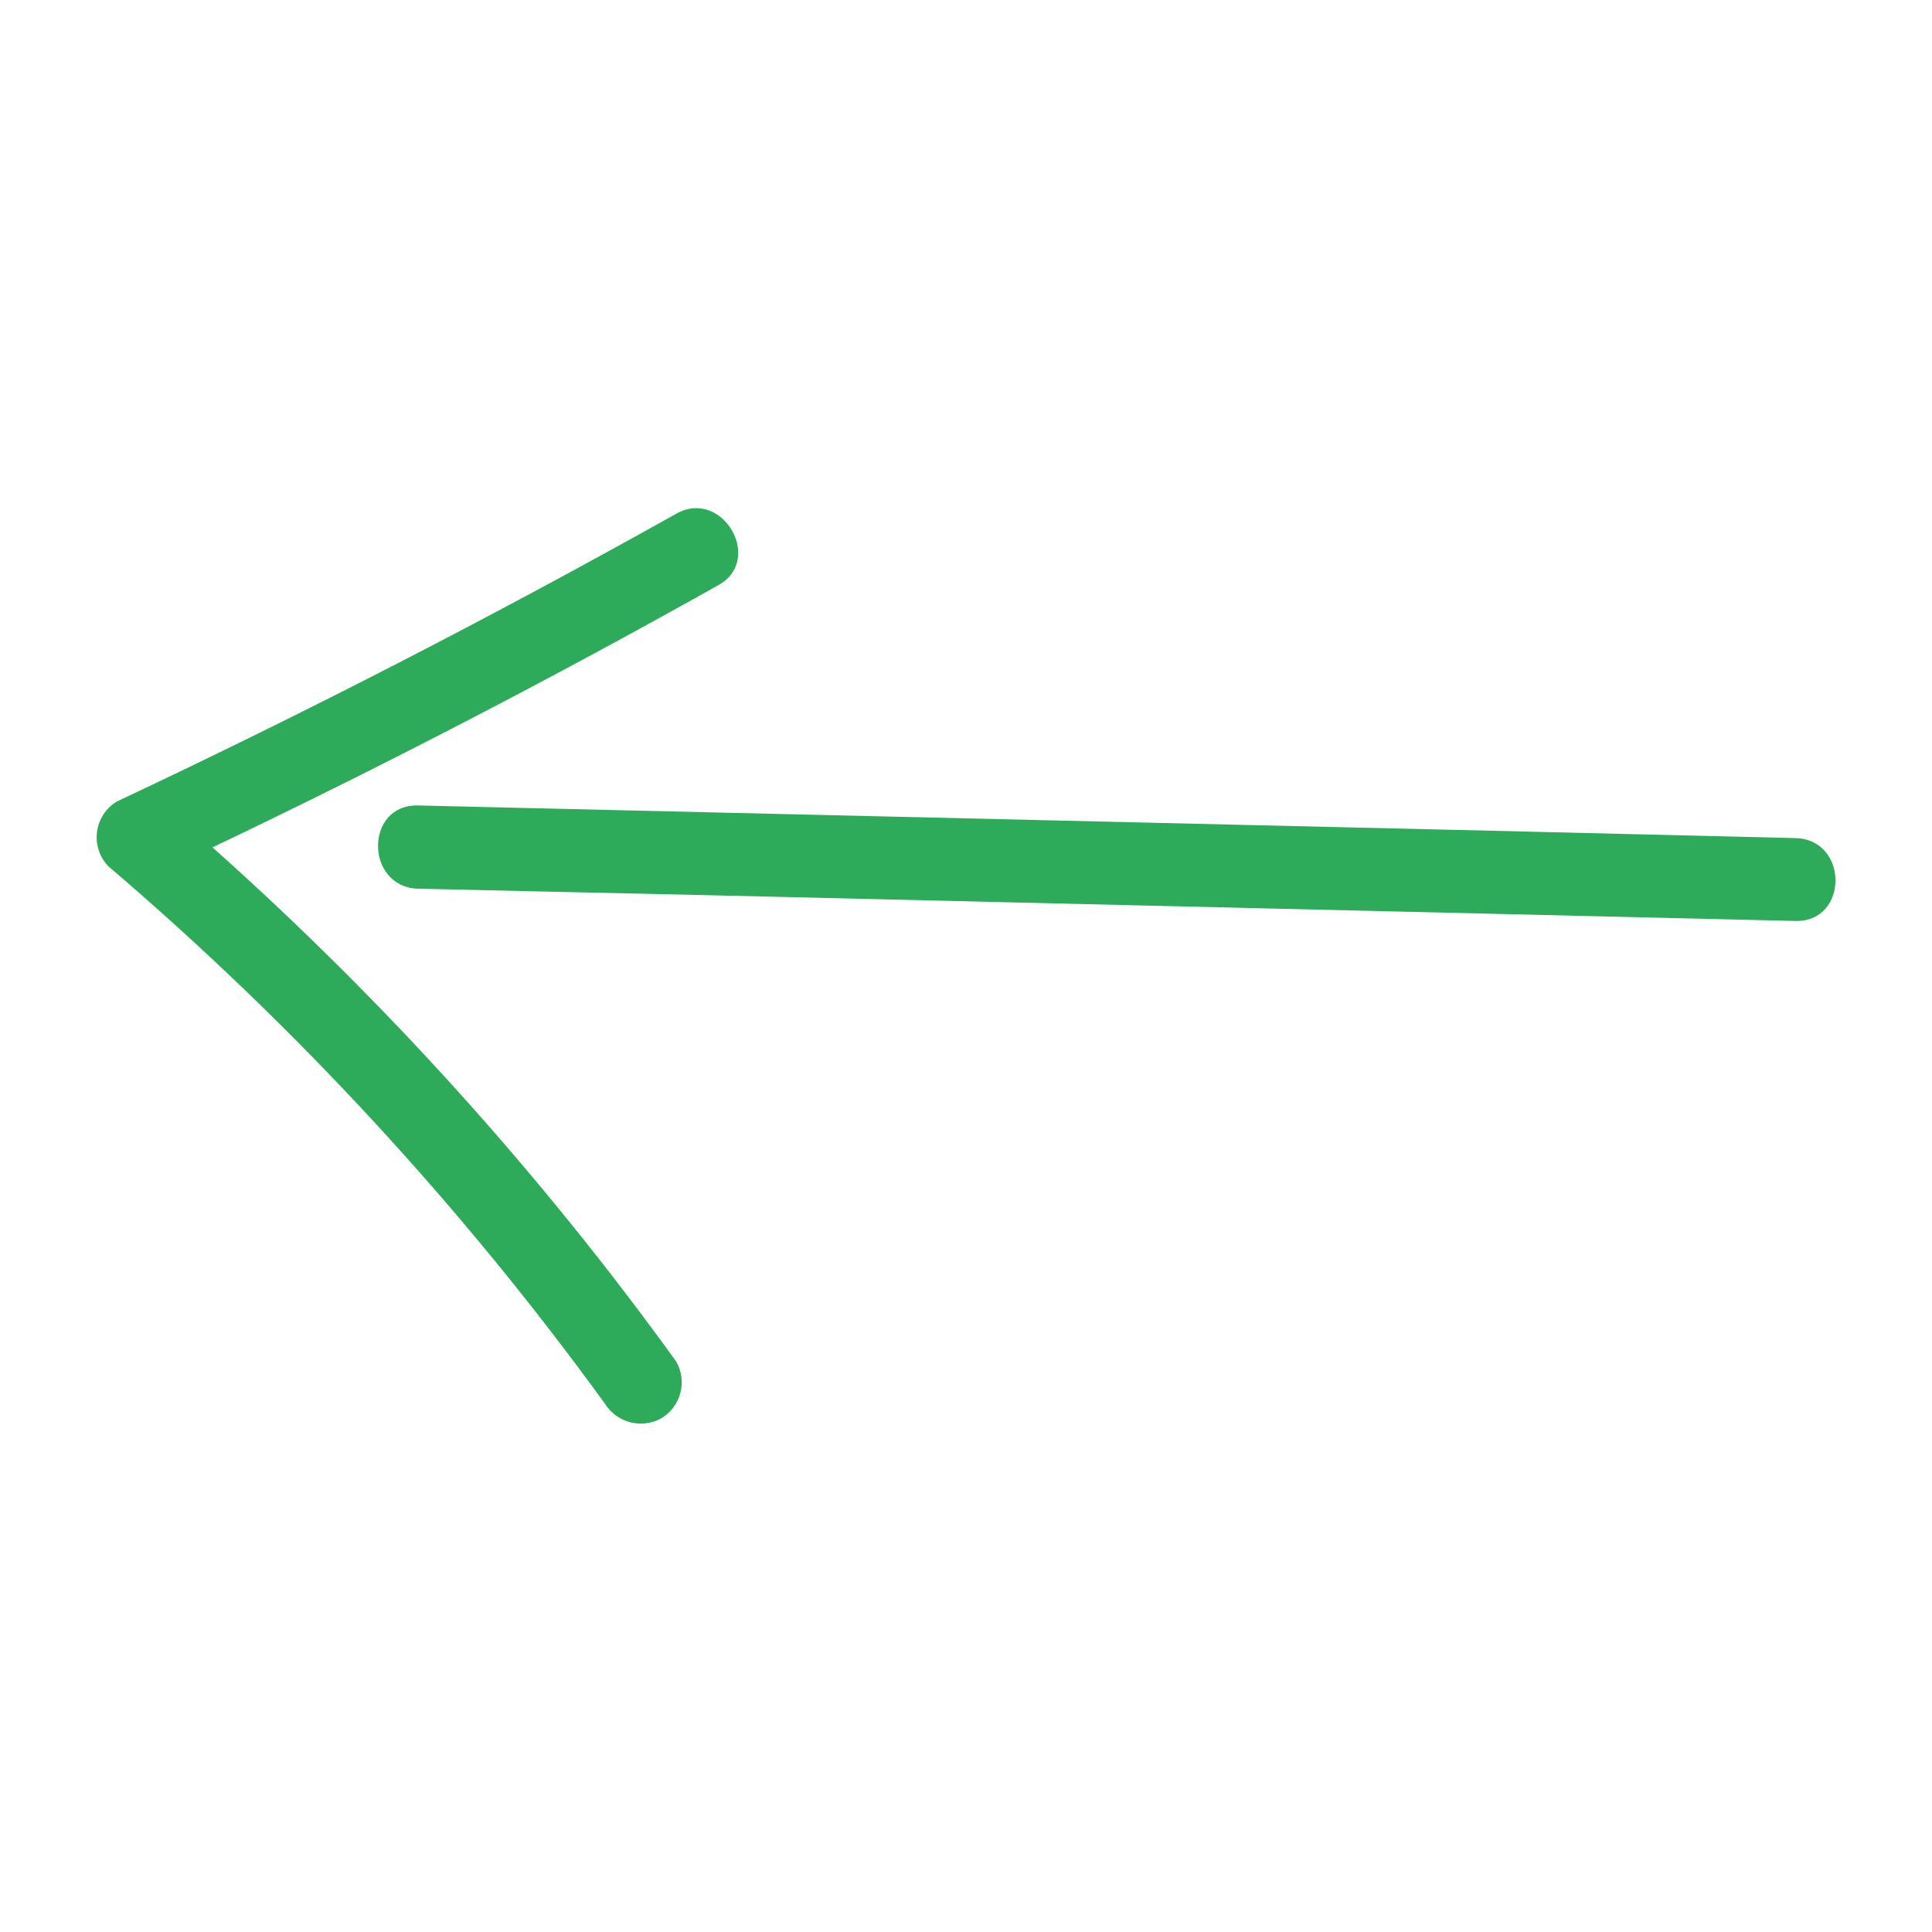 <svg width="65" height="65" viewBox="0 0 65 65" fill="none" xmlns="http://www.w3.org/2000/svg">
<path d="M14.066 27.099L50.206 27.95L60.404 28.197C62.199 28.236 62.205 31.024 60.404 30.985L24.258 30.128L14.066 29.9C12.272 29.841 12.265 27.053 14.066 27.099ZM3.939 26.962C10.322 23.959 16.592 20.733 22.75 17.284C24.31 16.406 25.721 18.85 24.154 19.695C18.577 22.824 12.909 25.762 7.15 28.509C12.962 33.692 18.192 39.491 22.75 45.806C22.933 46.126 22.984 46.506 22.89 46.863C22.797 47.221 22.567 47.527 22.25 47.717C21.929 47.895 21.552 47.942 21.197 47.849C20.842 47.755 20.537 47.529 20.345 47.216C15.514 40.557 9.911 34.493 3.653 29.152C3.504 29.001 3.392 28.817 3.324 28.615C3.256 28.413 3.236 28.199 3.263 27.988C3.291 27.777 3.366 27.575 3.483 27.397C3.6 27.219 3.756 27.071 3.939 26.962Z" fill="#2DAB5A"/>
</svg>
